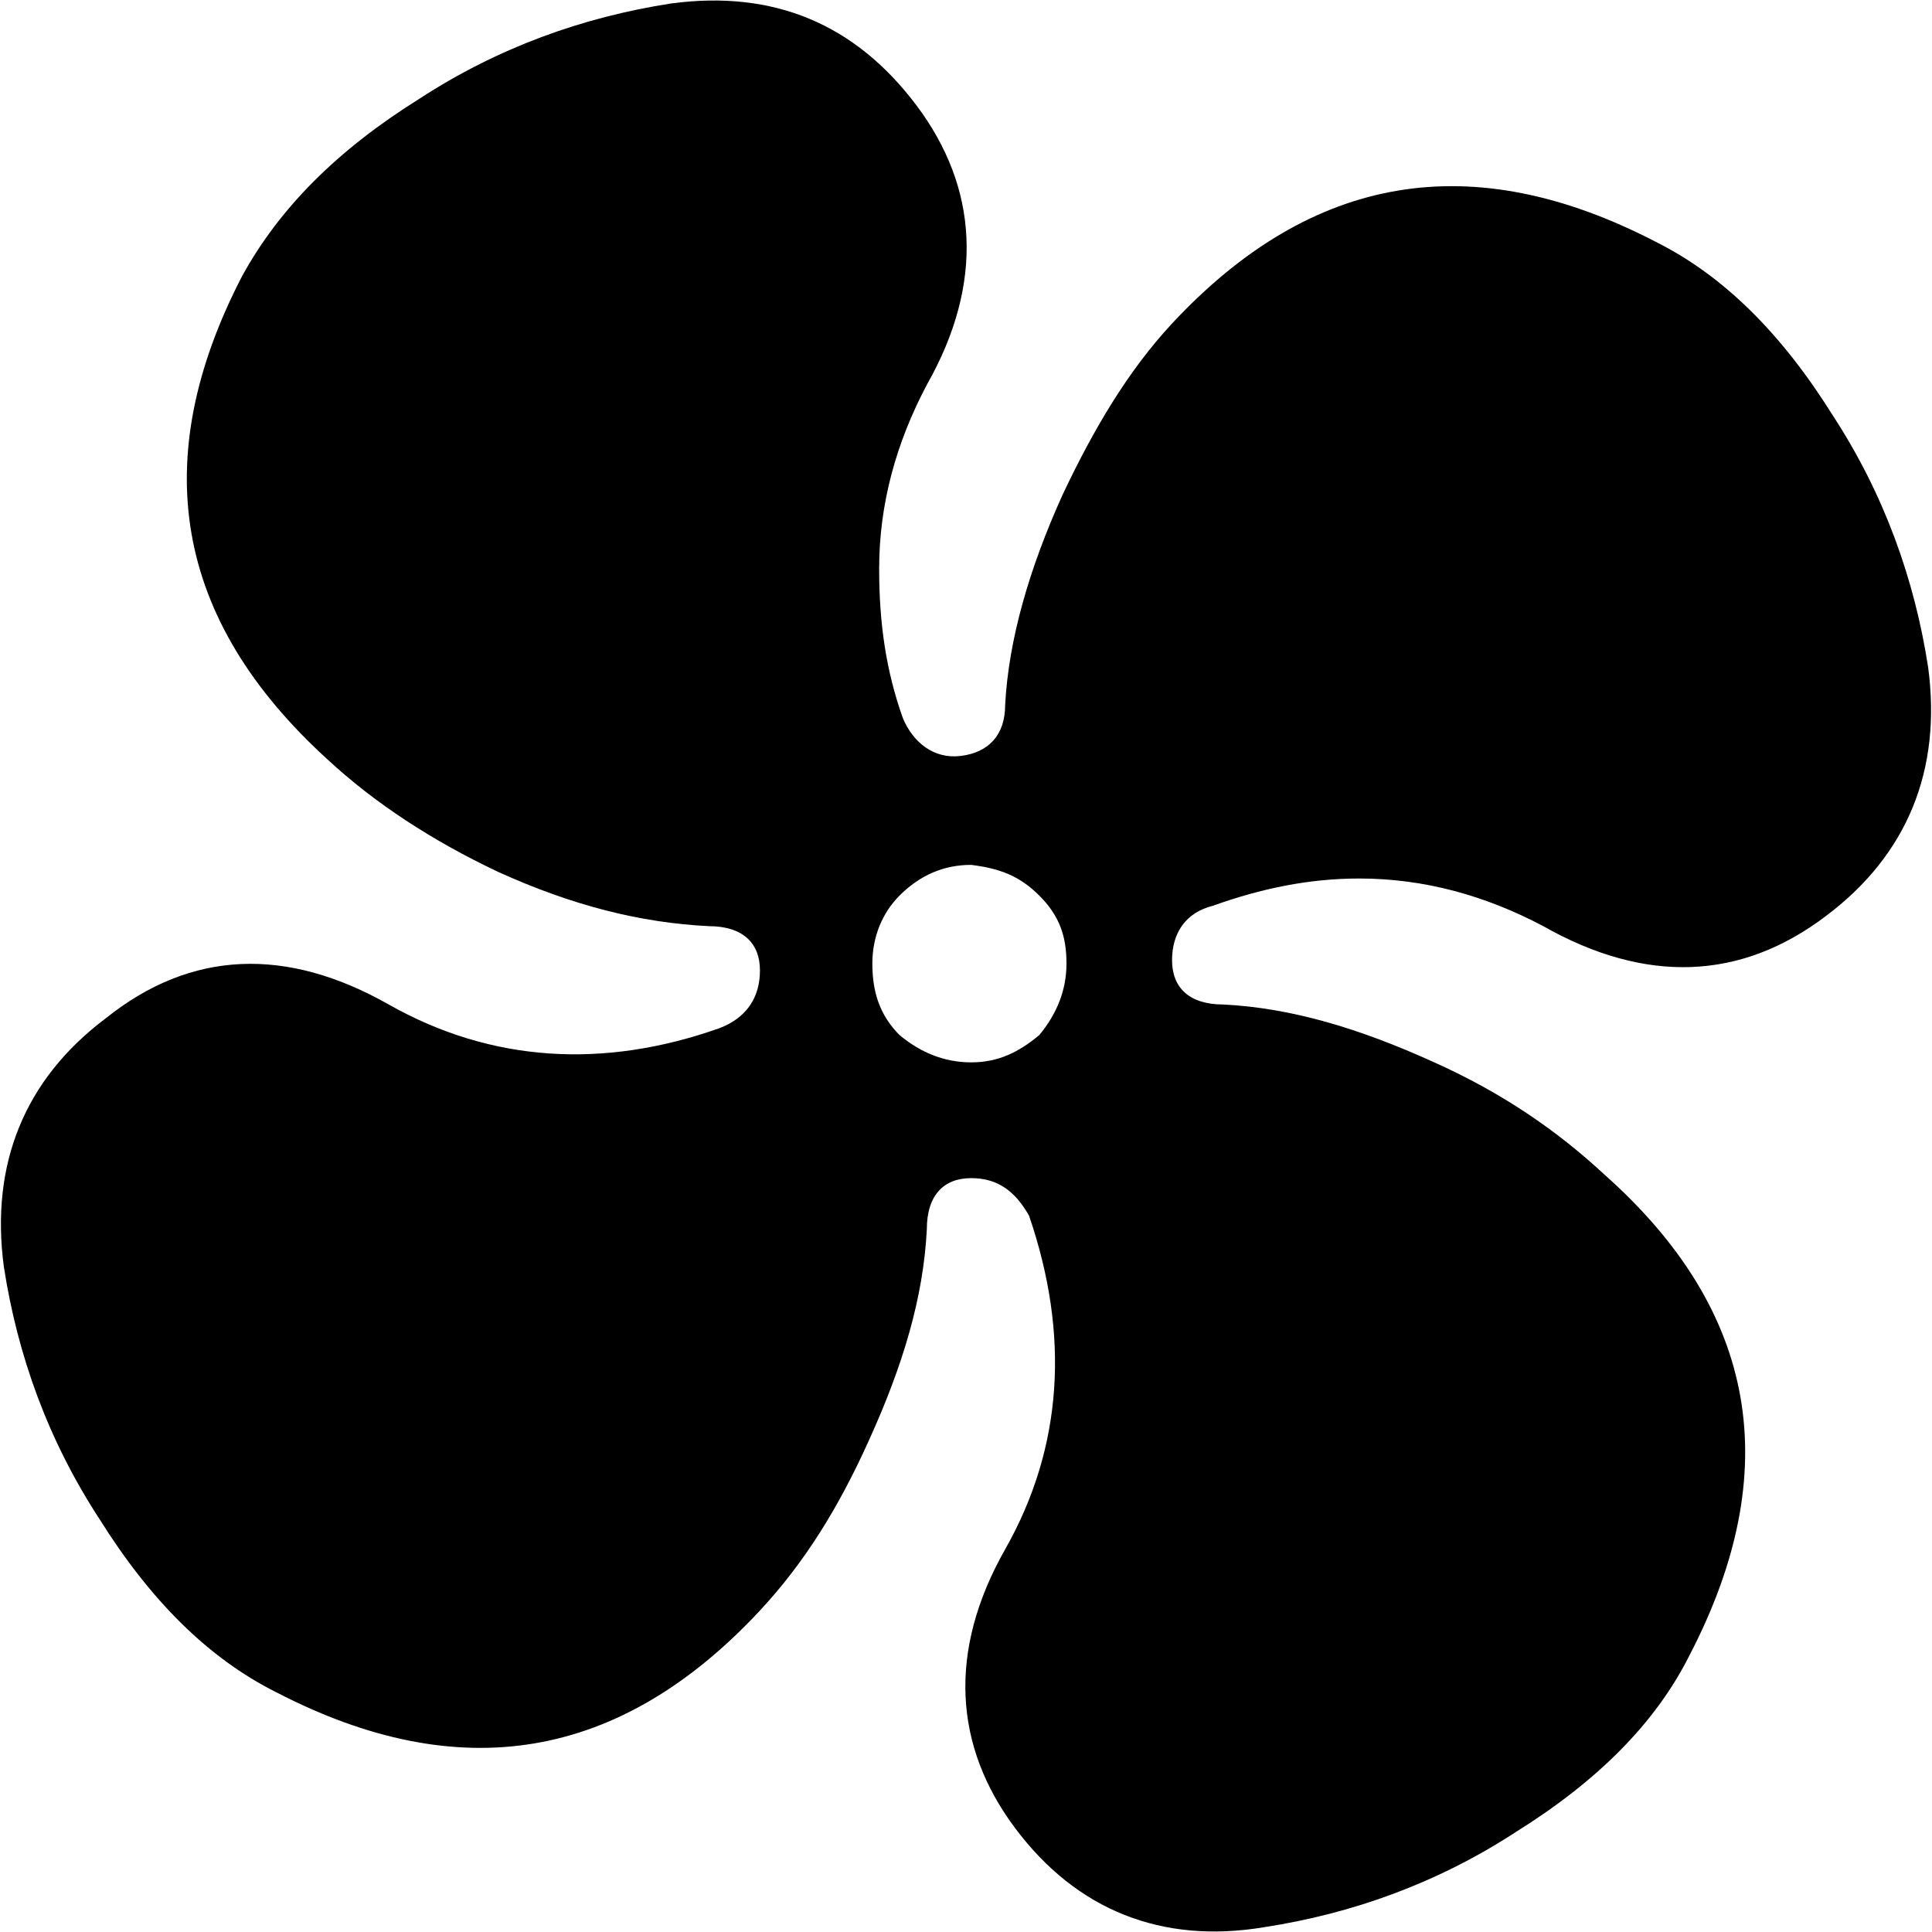 <svg viewBox="0 0 1024 1024" version="1.1" xmlns="http://www.w3.org/2000/svg">
  <g class="fore">
    <path d="m206.022,532.395c-54.155,-30.68 -104.701,-28.875 -149.83,7.219c-43.324,32.484 -61.376,77.601 -54.155,131.742c7.221,46.922 23.467,92.039 50.545,133.546c27.078,43.312 57.766,73.992 93.869,92.039c97.48,50.531 182.323,36.094 256.336,-43.312c23.467,-25.266 41.519,-54.14 57.766,-90.234c18.052,-39.703 28.883,-75.797 30.688,-111.89c0,-18.047 9.026,-27.07 23.467,-27.07s23.467,7.219 30.688,19.852c21.662,63.164 18.052,122.718 -12.636,176.859c-30.688,54.14 -27.078,104.672 5.416,147.984c32.493,43.312 77.623,61.359 131.778,52.336c46.935,-7.219 92.064,-23.461 133.583,-50.531c43.324,-27.07 74.012,-57.75 92.064,-93.843c50.545,-97.453 36.104,-182.273 -45.13,-254.46c-25.273,-23.461 -54.155,-43.312 -90.259,-59.554c-39.714,-18.047 -75.818,-28.875 -111.921,-30.68c-18.052,0 -27.078,-9.023 -27.078,-23.461s7.221,-25.266 21.662,-28.875c25.273,-9.023 50.545,-14.437 77.623,-14.437c34.298,0 66.792,9.023 97.48,25.266c54.155,30.68 104.701,28.875 149.83,-5.414c43.324,-32.484 61.376,-77.601 54.155,-131.742c-7.221,-46.922 -23.467,-92.039 -50.545,-133.546c-27.078,-43.312 -57.766,-73.992 -93.869,-92.039c-97.48,-50.531 -182.323,-36.094 -256.336,43.312c-23.467,25.266 -41.519,55.945 -57.766,90.234c-18.052,39.703 -28.883,77.601 -30.688,111.89c0,16.242 -9.026,25.266 -23.467,27.07s-25.273,-7.219 -30.688,-19.852c-9.026,-25.266 -12.636,-50.531 -12.636,-79.406c0,-34.289 9.026,-66.773 25.273,-97.453c30.688,-54.14 27.078,-104.672 -5.416,-147.984c-32.493,-43.312 -75.818,-61.359 -129.973,-54.14c-46.935,7.219 -92.064,23.461 -133.583,50.531c-43.324,27.07 -74.012,57.75 -93.869,93.843c-50.545,97.453 -36.104,182.273 45.13,256.265c25.273,23.461 55.961,43.312 90.259,59.555c39.714,18.047 75.818,27.07 111.921,28.875c18.052,0 27.078,9.023 27.078,23.461s-7.221,25.266 -21.662,30.68c-61.376,21.656 -120.947,18.047 -175.103,-12.633m344.79,-57.75c10.831,10.828 14.441,21.656 14.441,36.094s-5.416,27.07 -14.441,37.898c-10.831,9.023 -21.662,14.437 -36.104,14.437s-27.078,-5.414 -37.909,-14.437c-10.831,-10.828 -14.441,-23.461 -14.441,-37.898s5.416,-27.07 14.441,-36.094c10.831,-10.828 23.467,-16.242 37.909,-16.242c14.441,1.805 25.273,5.414 36.104,16.242z"></path>
  </g>
</svg>